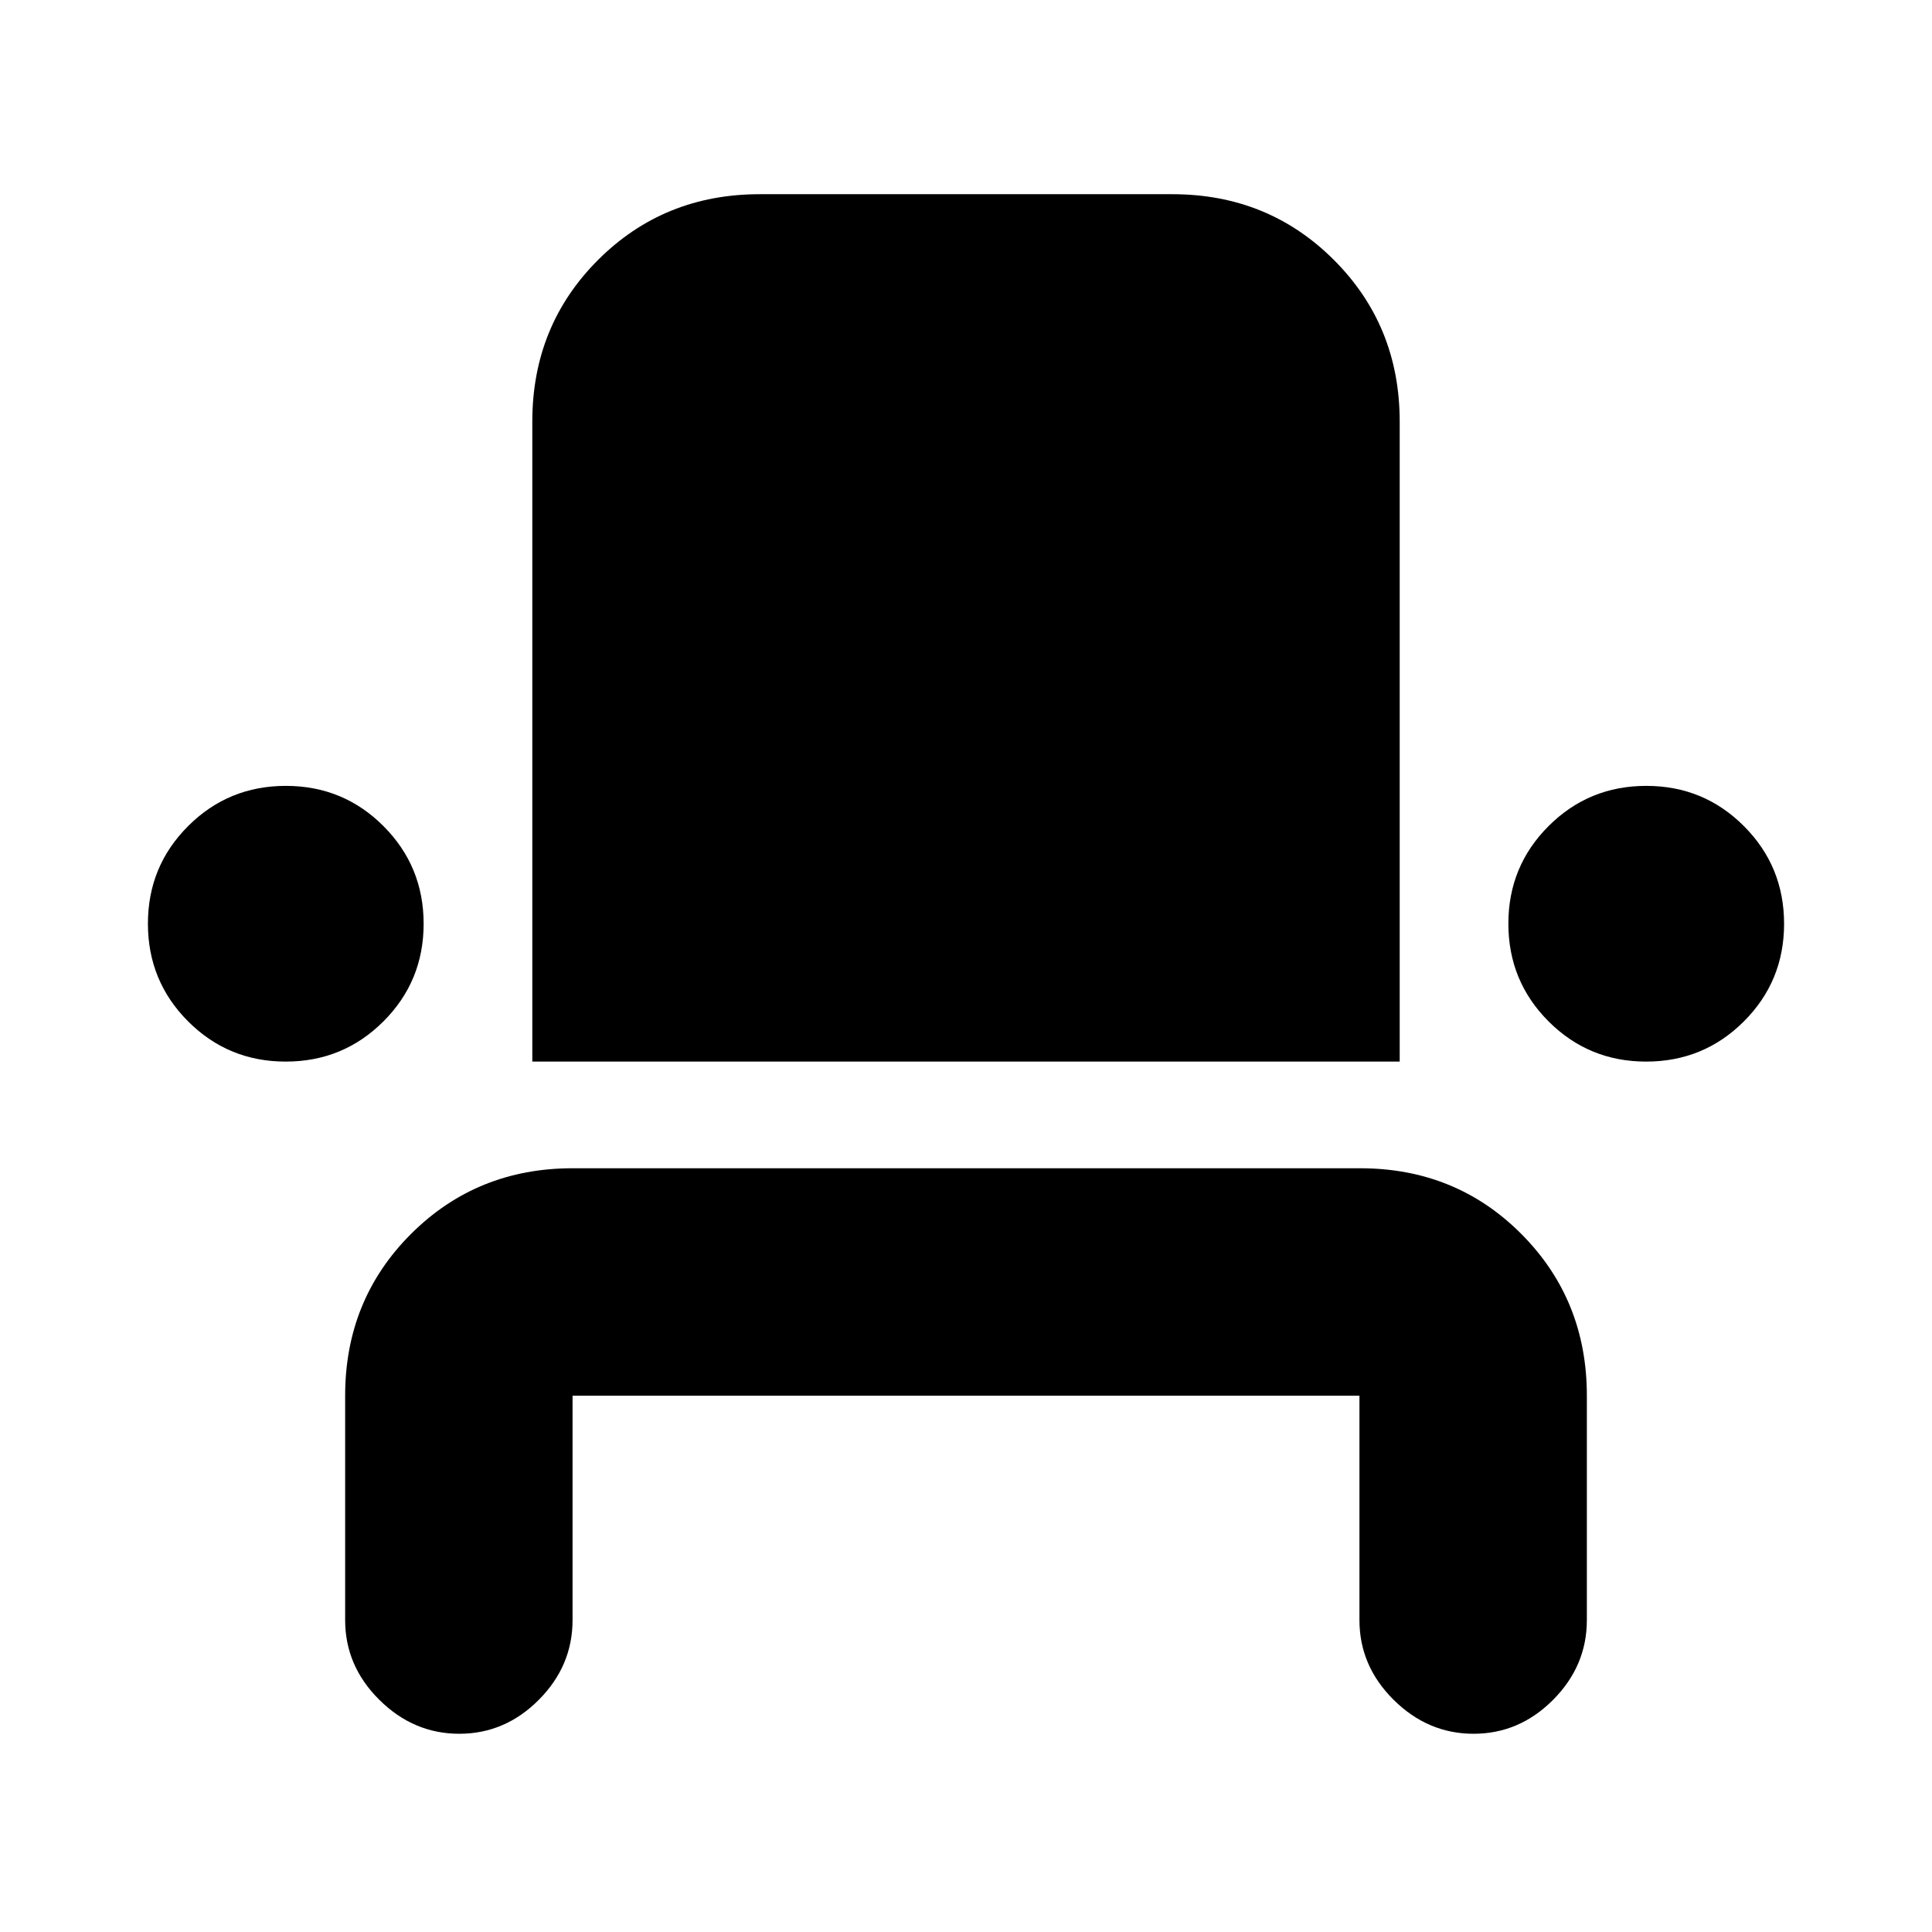 <svg xmlns="http://www.w3.org/2000/svg" height="20" viewBox="0 -960 960 960" width="20"><path d="M228.21-98.5q-22.71 0-39.71-16.85t-17-39.65v-111.5q0-47.64 32.69-80.32 32.7-32.68 80.35-32.68h391.24q47.66 0 80.19 32.68t32.53 80.32V-155q0 22.8-16.79 39.65-16.79 16.85-39.5 16.85t-39.71-16.85q-17-16.85-17-39.65v-111.5h-391V-155q0 22.8-16.79 39.65-16.79 16.85-39.5 16.85Zm-86.24-334q-28.55 0-48.51-19.99-19.96-19.99-19.96-48.54t19.99-48.51q19.99-19.96 48.54-19.96t48.51 19.99q19.96 19.99 19.96 48.54t-19.99 48.51q-19.99 19.96-48.54 19.96Zm122.53 0v-318q0-47.7 32.68-80.35 32.68-32.65 80.32-32.65h205q47.64 0 80.32 32.68 32.68 32.68 32.68 80.32v318h-431Zm553.47 0q-28.55 0-48.51-19.99-19.96-19.99-19.96-48.54t19.99-48.51q19.99-19.96 48.54-19.96t48.51 19.99q19.96 19.99 19.96 48.54t-19.99 48.51q-19.99 19.96-48.54 19.96Z"/></svg>